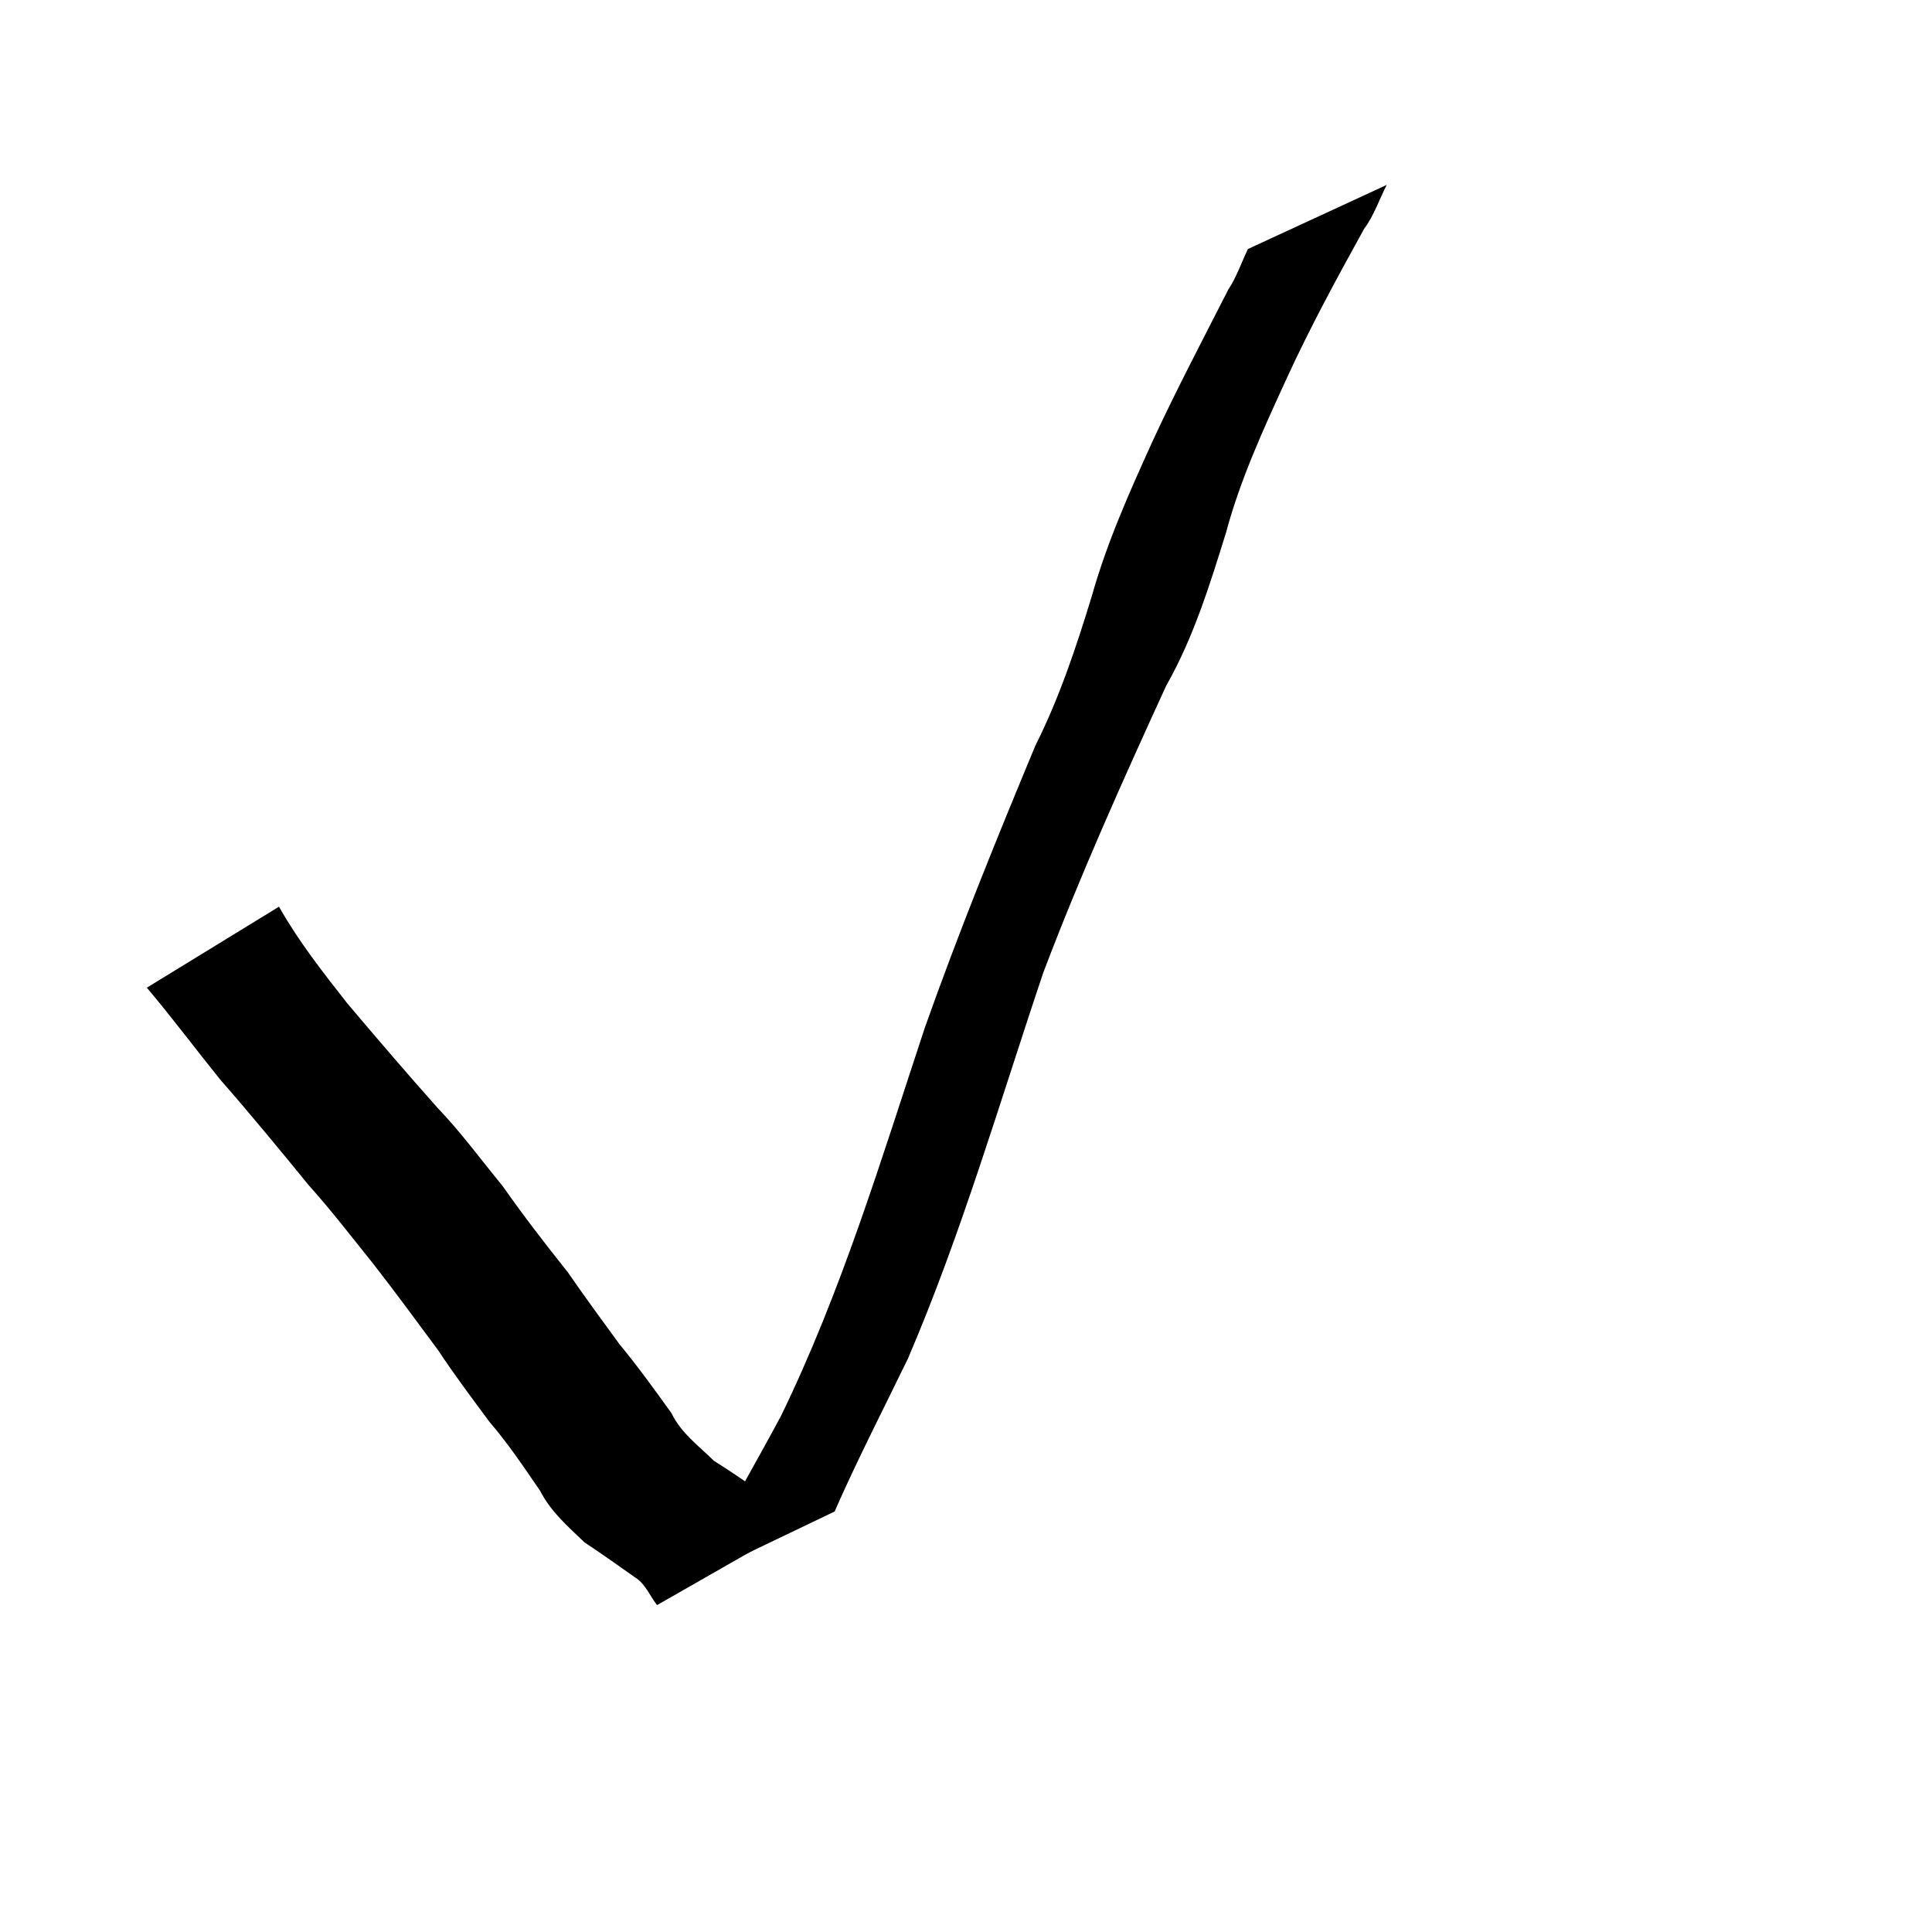 <?xml version="1.0" encoding="UTF-8" standalone="no"?>
<!-- Created with Inkscape (http://www.inkscape.org/) -->
<svg
   xmlns:dc="http://purl.org/dc/elements/1.1/"
   xmlns:cc="http://web.resource.org/cc/"
   xmlns:rdf="http://www.w3.org/1999/02/22-rdf-syntax-ns#"
   xmlns:svg="http://www.w3.org/2000/svg"
   xmlns="http://www.w3.org/2000/svg"
   xmlns:sodipodi="http://sodipodi.sourceforge.net/DTD/sodipodi-0.dtd"
   xmlns:inkscape="http://www.inkscape.org/namespaces/inkscape"
   width="64"
   height="64"
   viewBox="0 0 72 72"
   id="svg2270"
   sodipodi:version="0.32"
   inkscape:version="0.45"
   sodipodi:docbase="C:\Symbian_projects_91\Tools\YBrowser\FileBrowser\data\icon_mbm\tango"
   sodipodi:docname="drawing.svg"
   inkscape:output_extension="org.inkscape.output.svg.inkscape"
   sodipodi:modified="true">
  <defs
     id="defs2272" />
  <sodipodi:namedview
     id="base"
     pagecolor="#ffffff"
     bordercolor="#666666"
     borderopacity="1.0"
     inkscape:pageopacity="0.0"
     inkscape:pageshadow="2"
     inkscape:zoom="2.5658407"
     inkscape:cx="32"
     inkscape:cy="32"
     inkscape:current-layer="layer1"
     showgrid="true"
     inkscape:document-units="px"
     inkscape:grid-bbox="true"
     inkscape:window-width="744"
     inkscape:window-height="573"
     inkscape:window-x="22"
     inkscape:window-y="29" />
  <g
     id="layer1"
     inkscape:label="Layer 1"
     inkscape:groupmode="layer">
    <path
       style="opacity:1;fill:#000000;fill-opacity:1"
       id="path2292"
       d="M 10.397,33.79 C 11.123,35.076 12.034,36.234 12.942,37.392 C 14.048,38.699 15.16,40 16.299,41.278 C 17.177,42.194 17.926,43.22 18.731,44.199 C 19.503,45.301 20.326,46.366 21.164,47.417 C 21.789,48.328 22.445,49.214 23.095,50.107 C 23.777,50.929 24.399,51.798 25.023,52.663 C 25.385,53.415 26.038,53.877 26.603,54.438 C 27.248,54.843 27.871,55.275 28.498,55.706 C 28.94,56.034 29.169,56.535 29.473,56.968 L 24.487,59.817 C 24.218,59.479 24.054,59.021 23.661,58.781 C 23.038,58.343 22.419,57.899 21.783,57.48 C 21.166,56.889 20.528,56.339 20.129,55.559 C 19.527,54.682 18.938,53.798 18.242,52.99 C 17.591,52.108 16.93,51.234 16.327,50.317 C 15.524,49.236 14.729,48.148 13.9,47.086 C 13.111,46.106 12.347,45.106 11.505,44.17 C 10.421,42.842 9.334,41.519 8.203,40.229 C 7.287,39.093 6.413,37.923 5.472,36.808 L 10.397,33.79 z " />
    <path
       style="opacity:1;fill:#000000;fill-opacity:1"
       id="path2296"
       d="M 25.892,58.826 C 26.839,56.748 28.031,54.782 29.106,52.766 C 31.356,48.142 32.847,43.193 34.458,38.322 C 35.714,34.767 37.135,31.273 38.583,27.792 C 39.481,26.003 40.107,24.118 40.69,22.21 C 41.258,20.195 42.114,18.289 42.978,16.388 C 43.857,14.495 44.83,12.646 45.778,10.786 C 46.088,10.318 46.265,9.78 46.507,9.28 L 51.679,6.891 C 51.4,7.433 51.208,8.027 50.839,8.524 C 49.825,10.36 48.819,12.206 47.945,14.115 C 47.088,15.986 46.224,17.856 45.69,19.851 C 45.081,21.807 44.479,23.762 43.46,25.556 C 41.845,29.079 40.255,32.62 38.881,36.245 C 37.26,41.059 35.84,45.955 33.837,50.63 C 32.917,52.525 31.95,54.401 31.103,56.33 L 25.892,58.826 z " />
  </g>
</svg>
